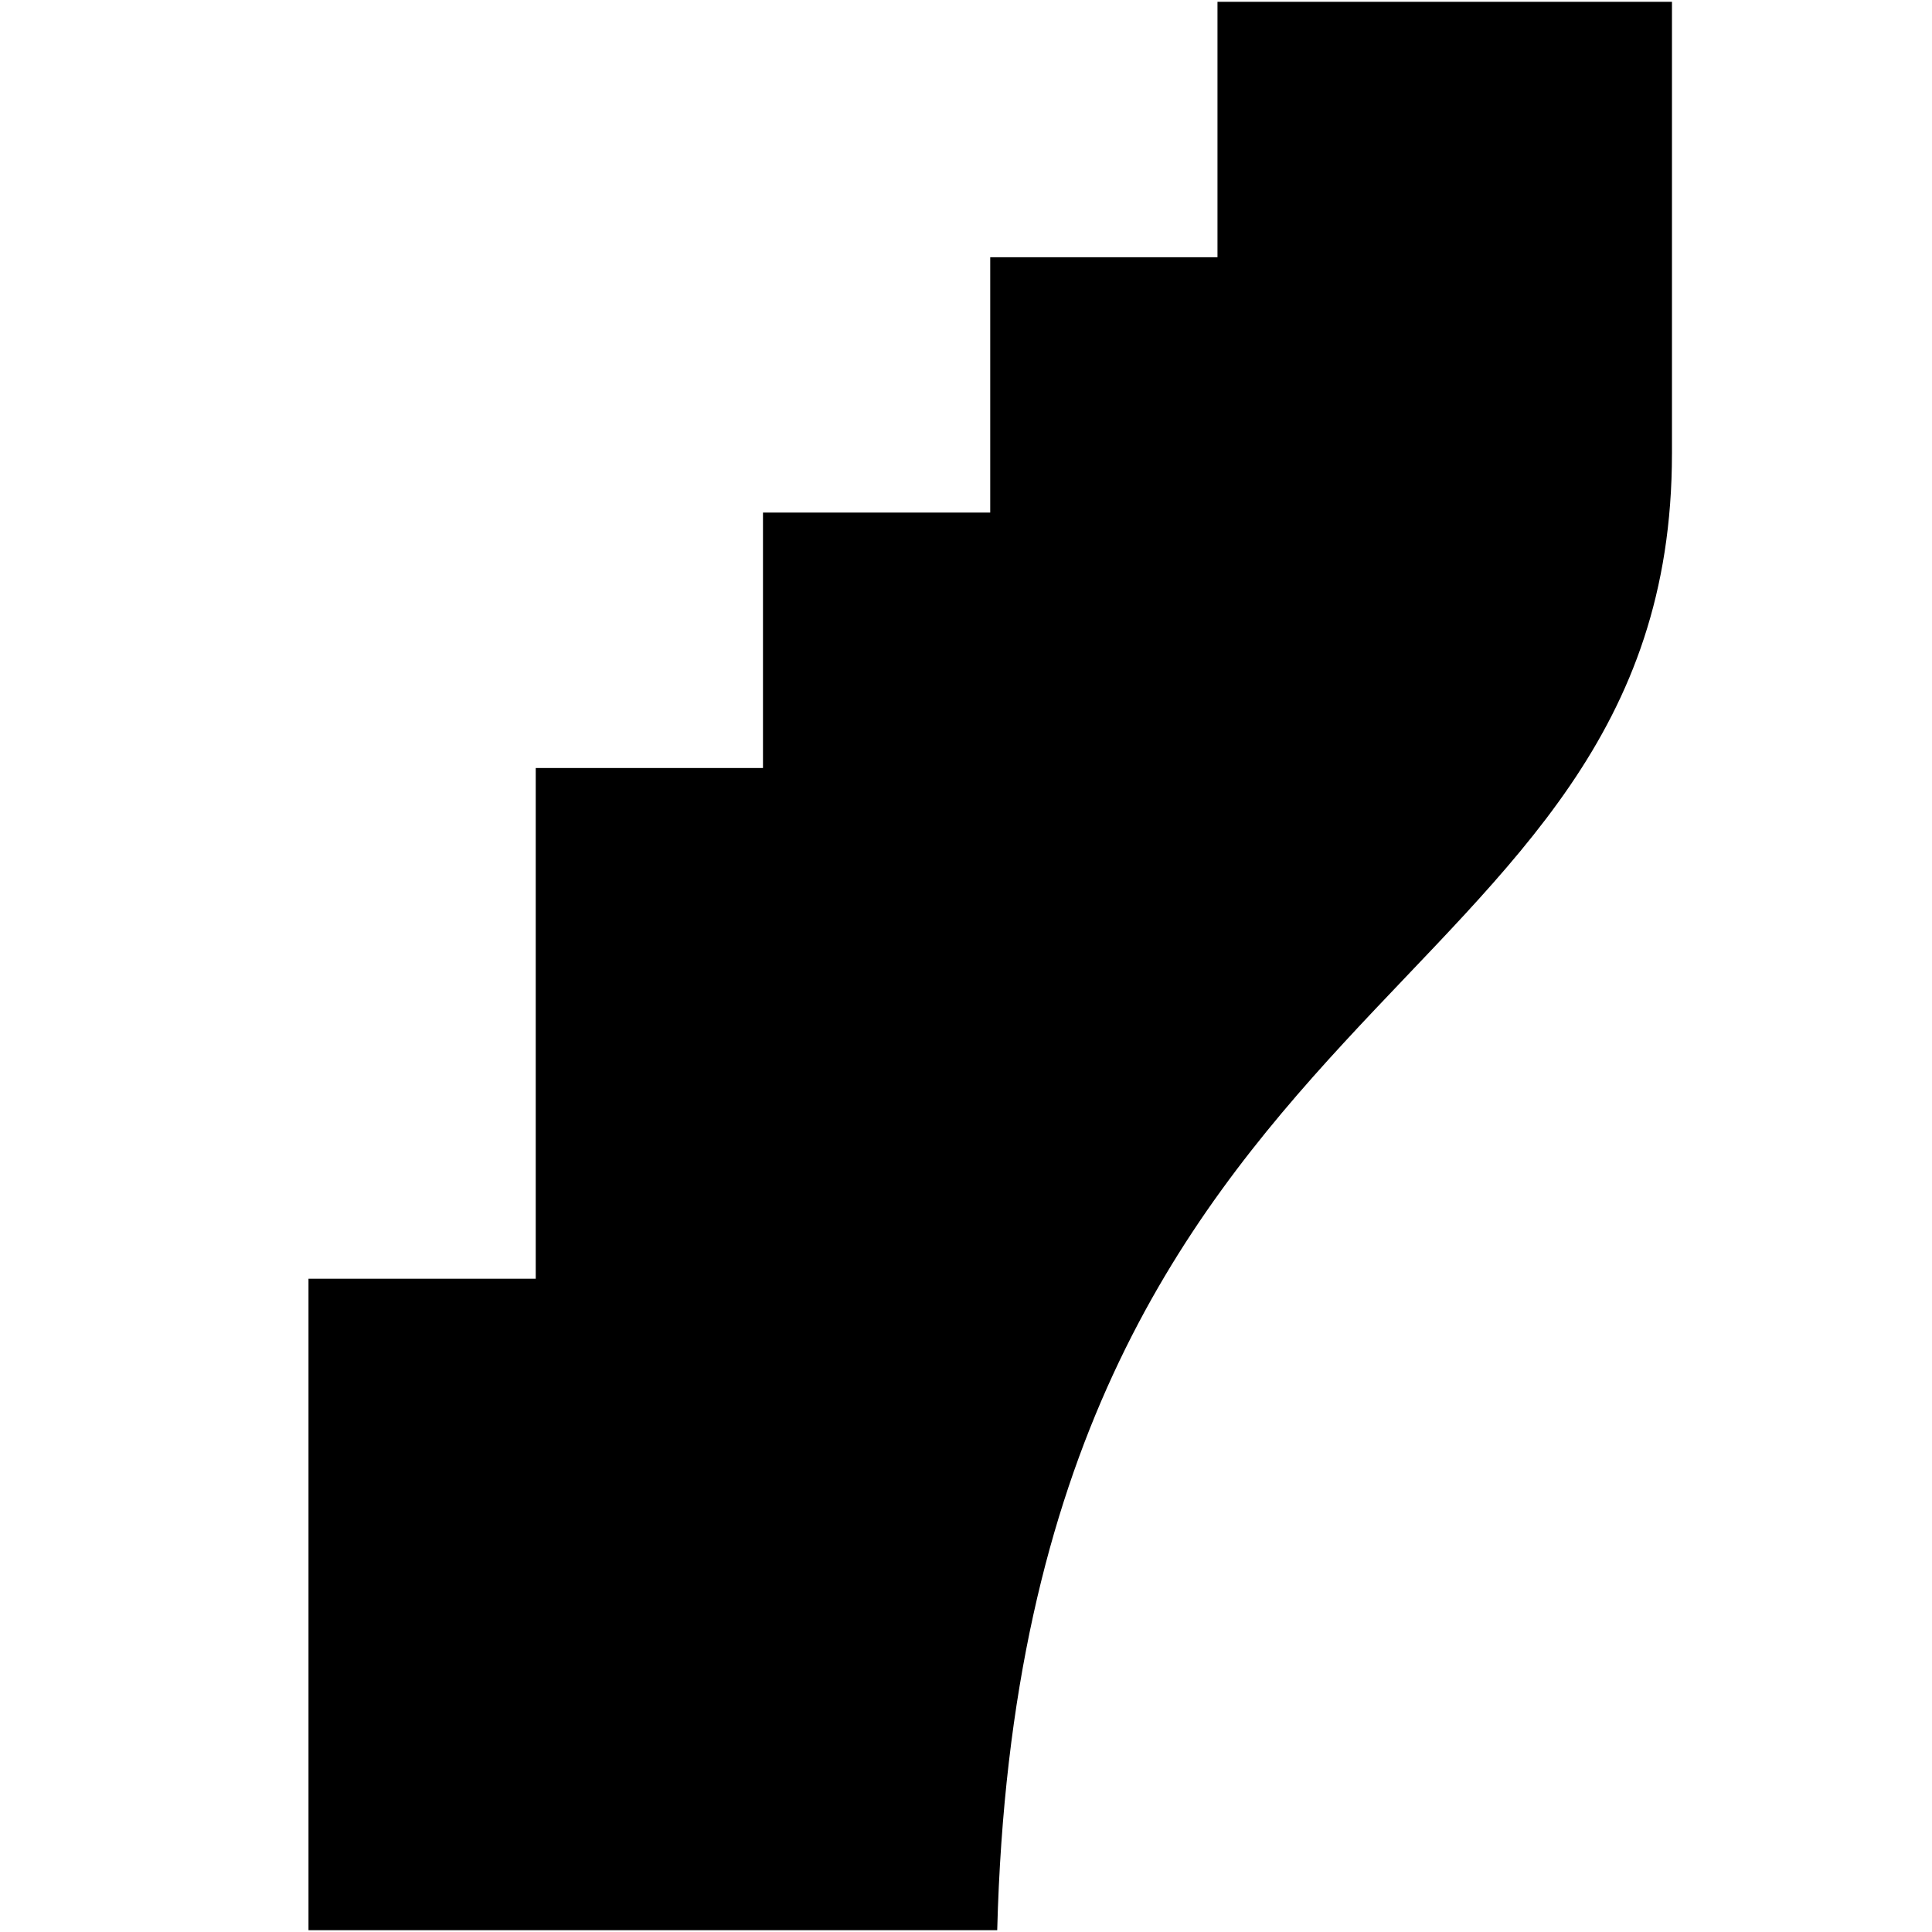 <svg clip-rule="evenodd" fill-rule="evenodd" stroke-linejoin="round" stroke-miterlimit="2" viewBox="0 0 1080 1080" xmlns="http://www.w3.org/2000/svg"><path d="m934.63 253.55c0 312.51-363.38 290.63-377.18 825.45h-385v-364.18h127.03v-285.51h127.03v-142.79h127.03v-142.73h127.04v-142.79h254.06v252.55z" fill-rule="nonzero"/></svg>